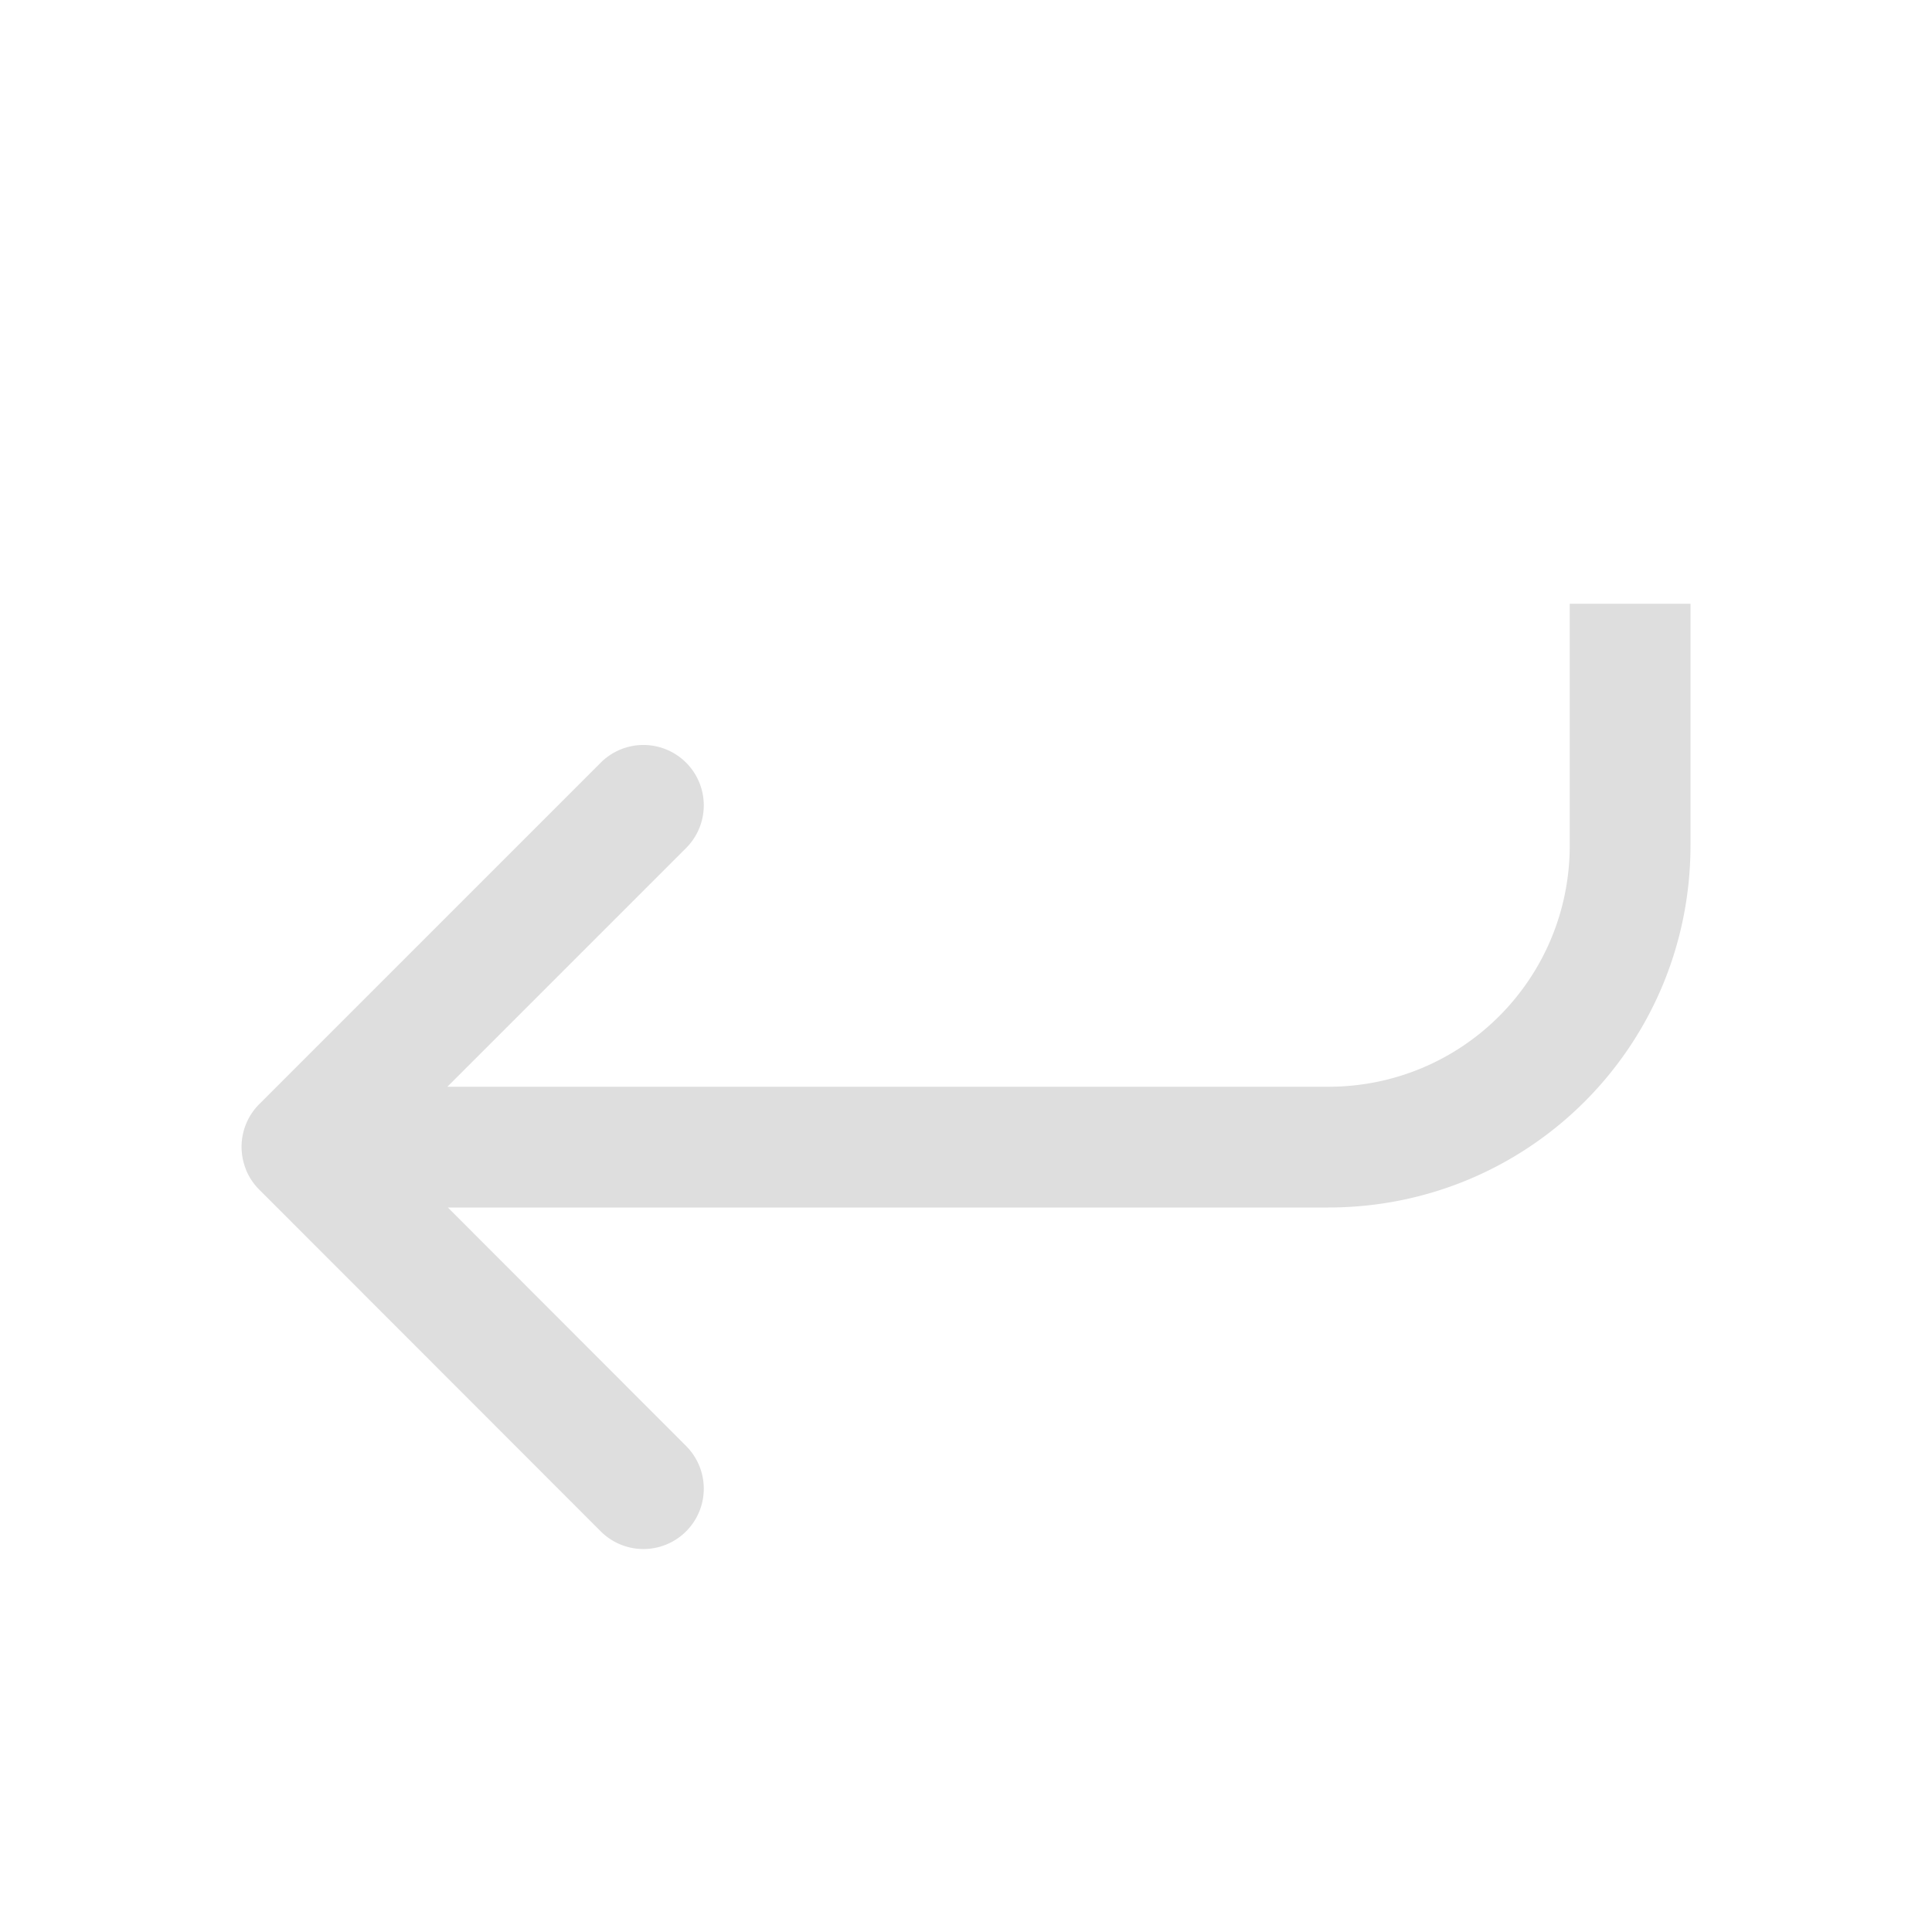 <?xml version='1.0' encoding='ASCII'?>
<svg xmlns="http://www.w3.org/2000/svg" width="16" height="16">
<defs><style id="current-color-scheme" type="text/css">.ColorScheme-Contrast{color:#dedede; fill:currentColor;}</style></defs><path d="M13 5v2c0 1.108-.892 2-2 2H3.705l1.977-1.977a.499.499 0 1 0-.707-.707L2.147 9.144a.5.5 0 0 0-.11.541v.002a.5.5 0 0 0 .11.165l2.828 2.83a.499.499 0 1 0 .707-.707L3.709 10H11c1.662 0 3-1.338 3-3V5z" class="ColorScheme-Contrast" style="fill:currentColor" fill="currentColor"/>
</svg>
